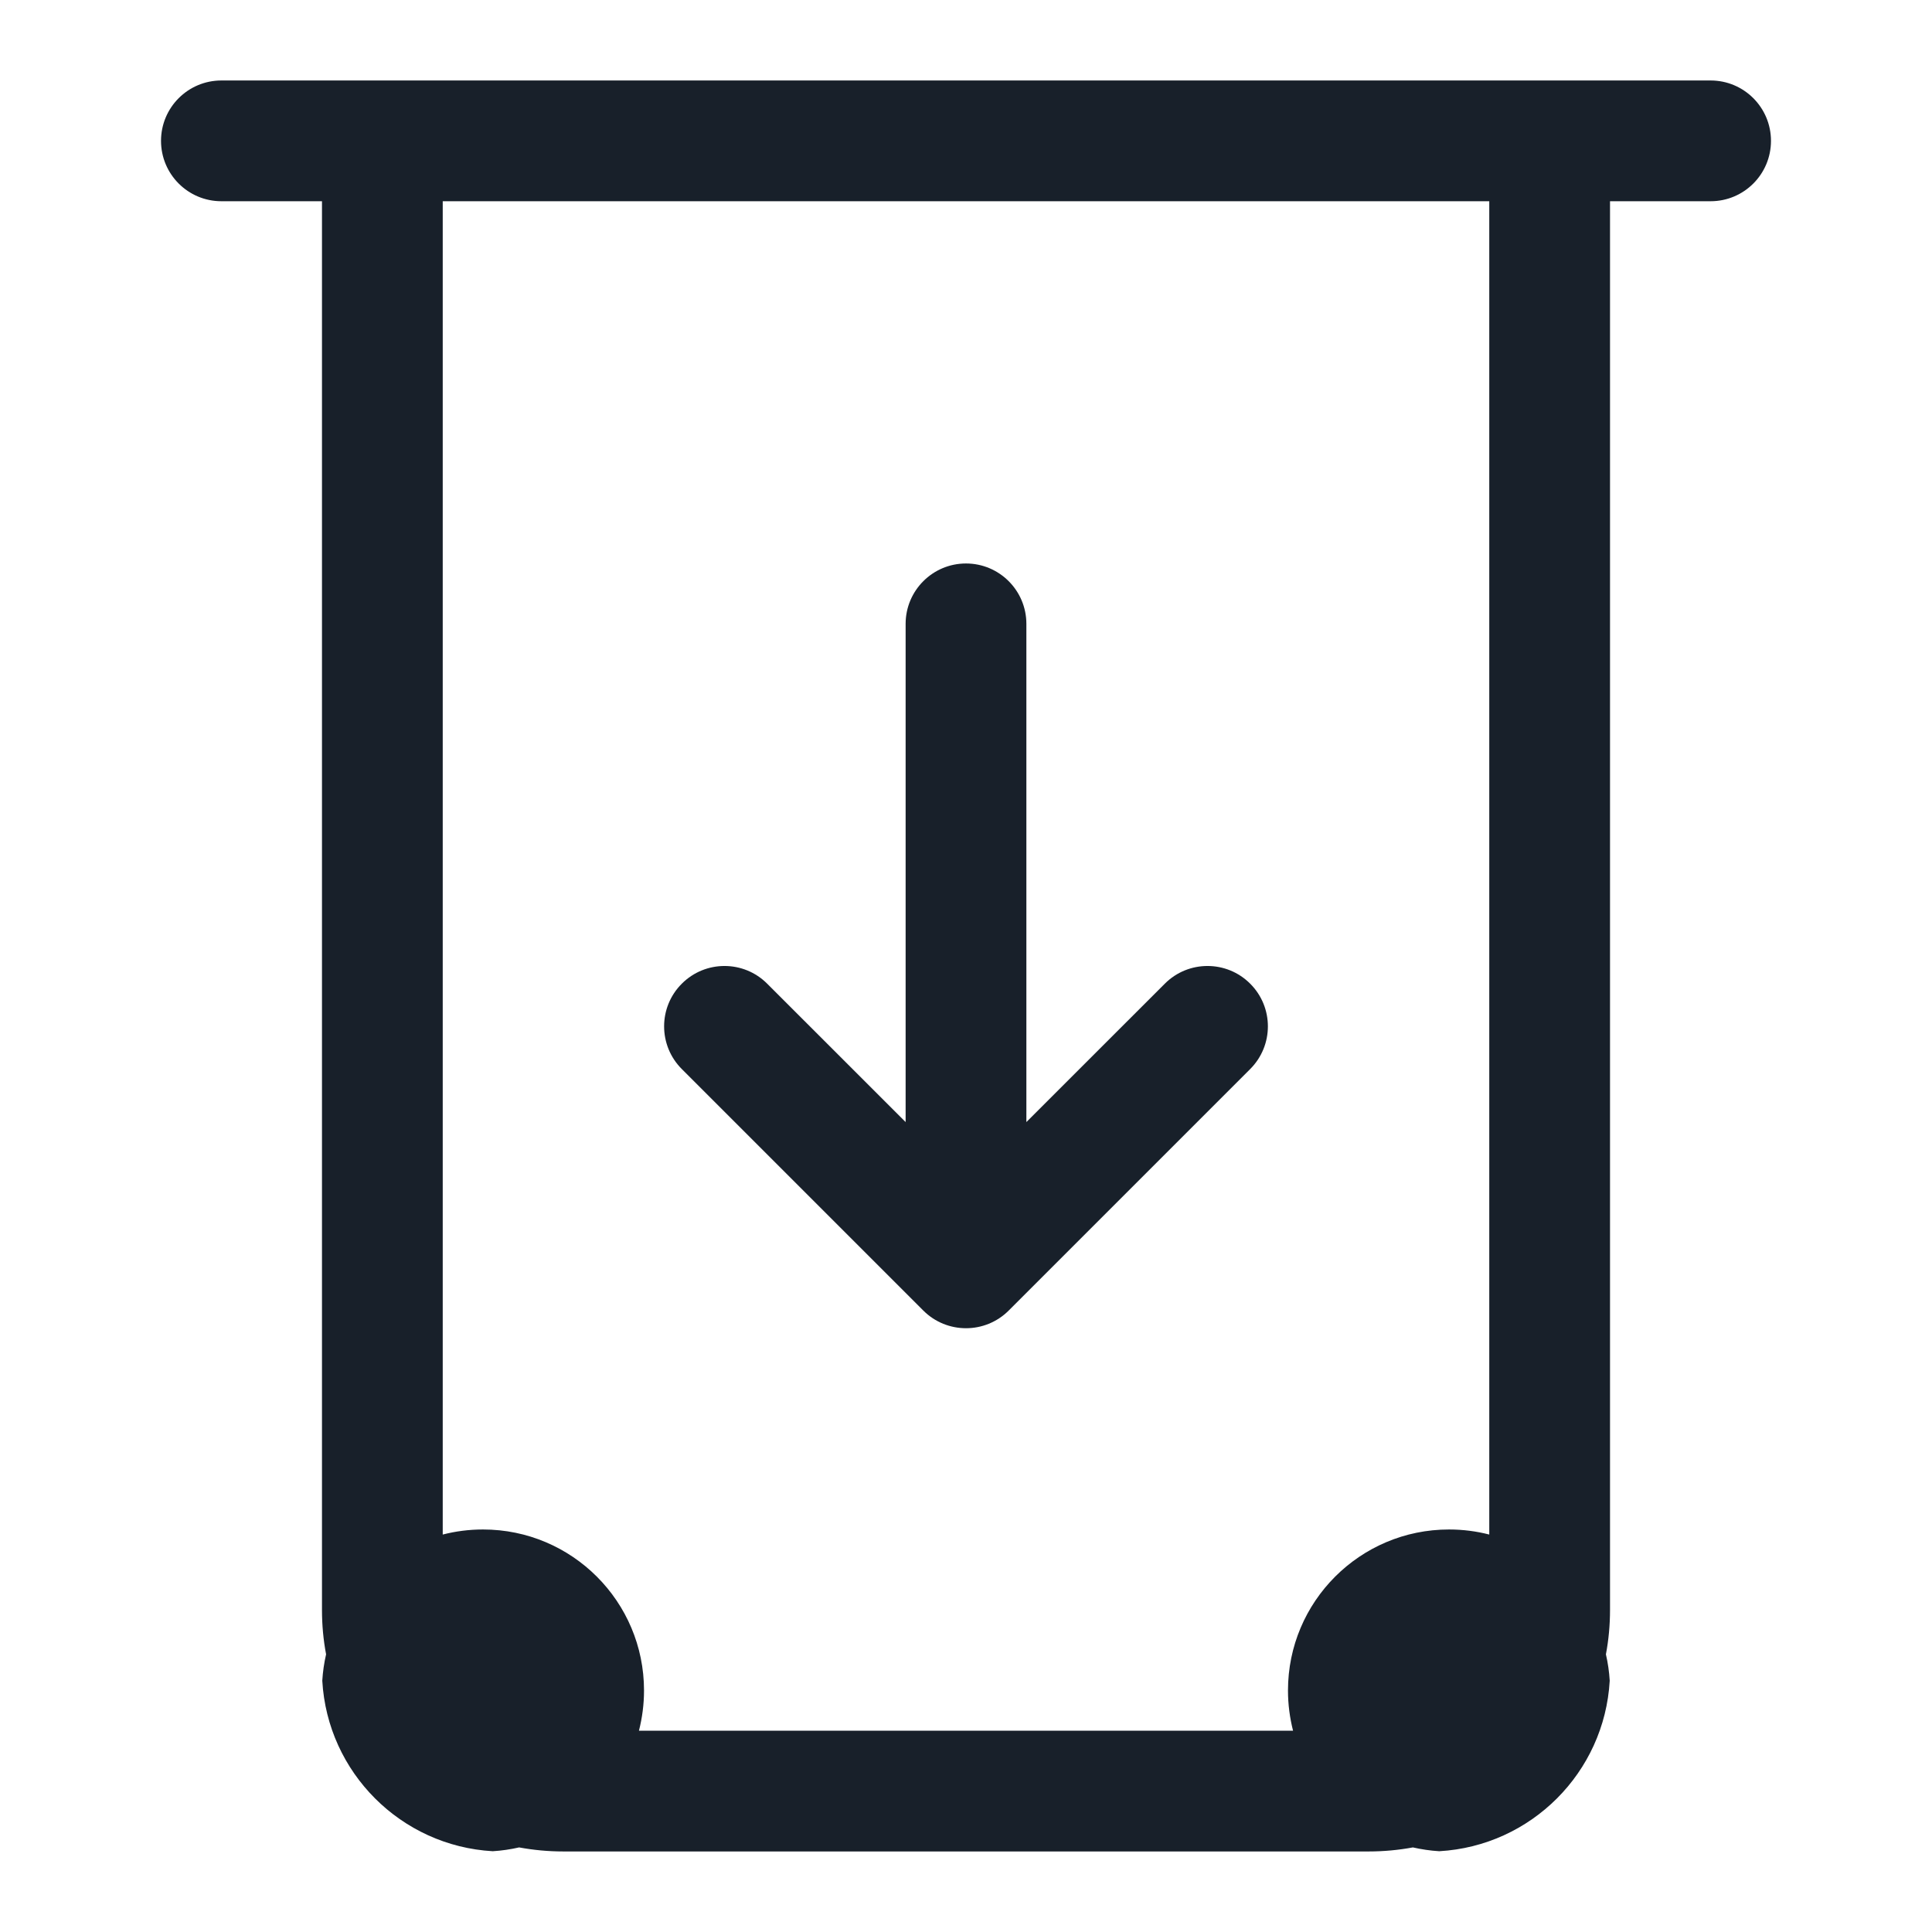 <svg width="32" height="32" viewBox="0 0 32 32" fill="none" xmlns="http://www.w3.org/2000/svg">
<path fill-rule="evenodd" clip-rule="evenodd" d="M3.667 1.333C3.114 1.333 2.667 1.781 2.667 2.333C2.667 2.885 3.114 3.333 3.667 3.333H5.333V26.666C5.333 26.917 5.356 27.163 5.401 27.401C5.368 27.543 5.347 27.689 5.338 27.838C5.424 29.358 6.642 30.576 8.162 30.662C8.311 30.653 8.457 30.631 8.598 30.599C8.837 30.643 9.082 30.666 9.333 30.666H22.667C22.918 30.666 23.163 30.643 23.402 30.599C23.543 30.631 23.689 30.653 23.838 30.662C25.358 30.576 26.576 29.358 26.662 27.838C26.653 27.689 26.632 27.543 26.599 27.401C26.644 27.163 26.667 26.917 26.667 26.666V3.333H28.333C28.886 3.333 29.333 2.885 29.333 2.333C29.333 1.781 28.886 1.333 28.333 1.333H26.667H5.333H3.667ZM24.667 25.417V3.333H7.333V25.417C7.546 25.362 7.77 25.333 8 25.333C9.473 25.333 10.667 26.527 10.667 28C10.667 28.23 10.637 28.453 10.583 28.666H21.417C21.363 28.453 21.333 28.23 21.333 28C21.333 26.527 22.527 25.333 24 25.333C24.23 25.333 24.454 25.362 24.667 25.417ZM20.707 16.293C21.098 16.683 21.098 17.316 20.707 17.707L16.707 21.707C16.317 22.097 15.683 22.097 15.293 21.707L11.293 17.707C10.902 17.316 10.902 16.683 11.293 16.293C11.683 15.902 12.317 15.902 12.707 16.293L15 18.585V10.333C15 9.781 15.448 9.333 16 9.333C16.552 9.333 17 9.781 17 10.333V18.585L19.293 16.293C19.683 15.902 20.317 15.902 20.707 16.293Z" fill="#18202A"/>
</svg>
